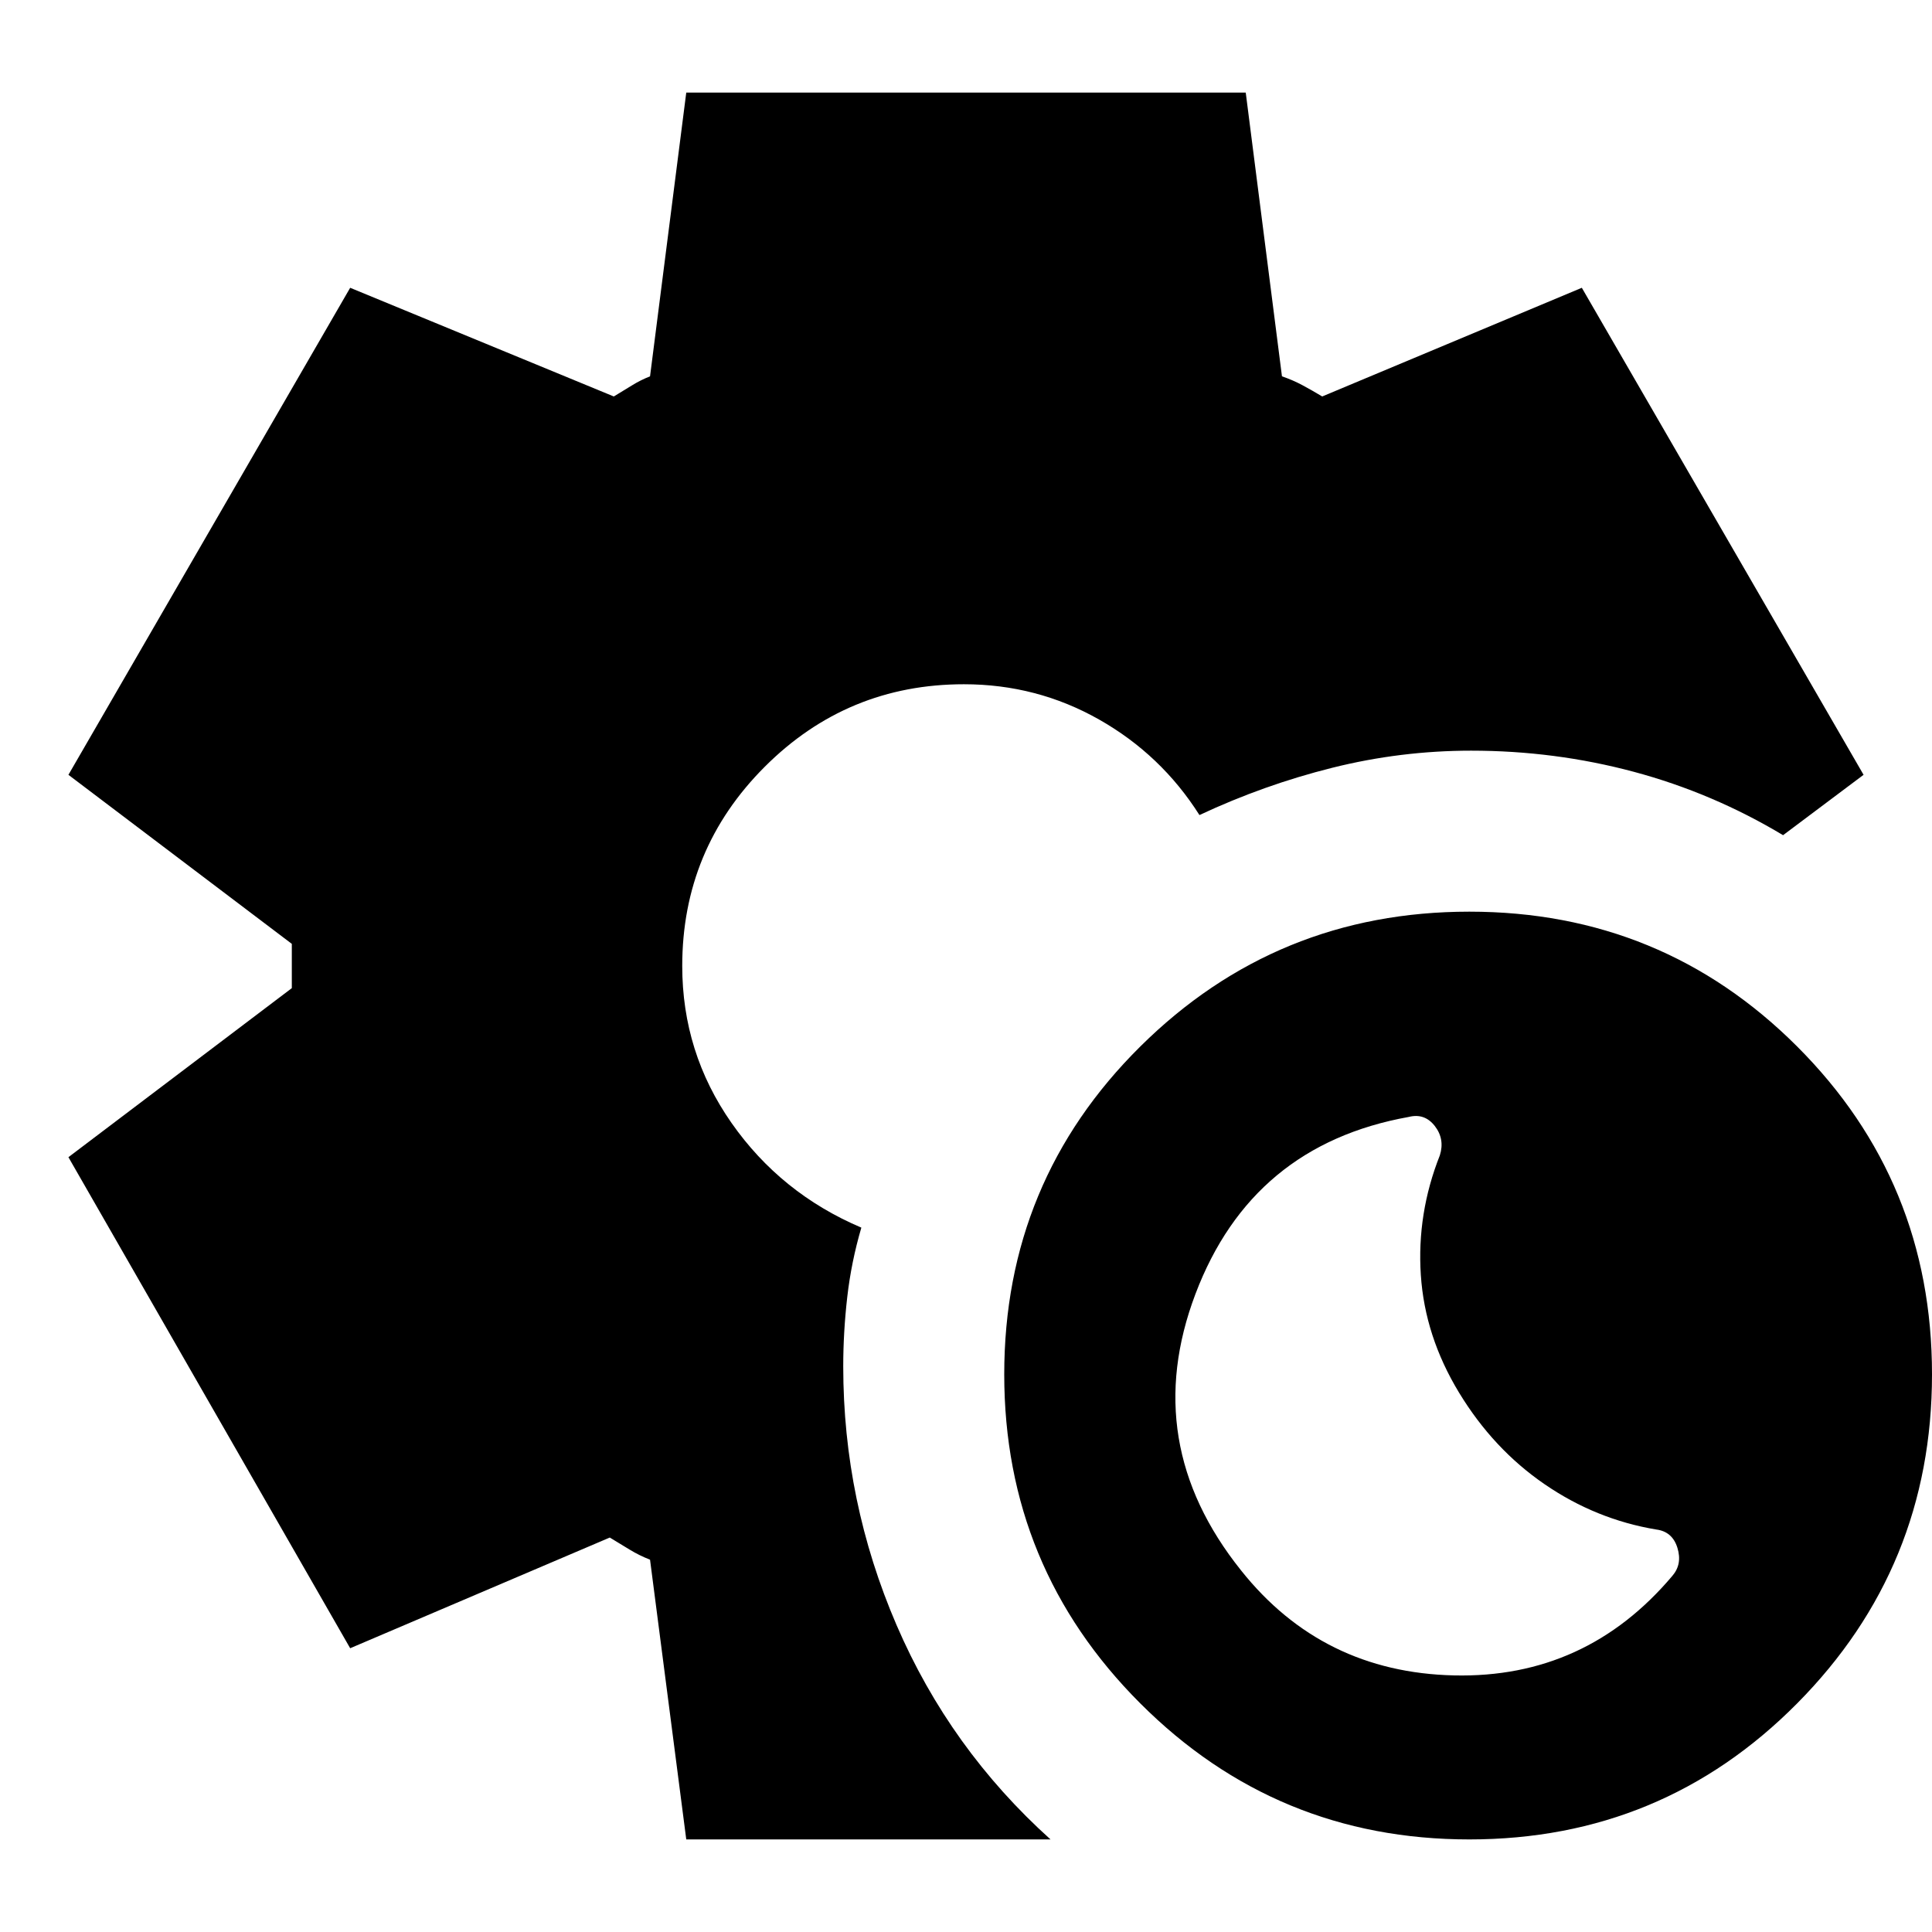 <svg xmlns="http://www.w3.org/2000/svg" height="24" viewBox="0 -960 960 960" width="24"><path d="M730.1-46q-95.91 0-163.5-67.6Q499-181.19 499-277.1q0-95.9 67.6-162.9 67.59-67 163.5-67 95.9 0 162.9 67t67 162.9q0 95.91-67 163.5Q826-46 730.1-46ZM831-176.98q5-5.8 2.5-13.91T822.94-200q-29.94-5-55.44-22.5Q742-240 725-268t-19-58.5q-2-30.5 9.45-59.41 2.55-8.09-2.51-14.59T700-405q-78 14-106 88t22.68 137.33Q657-129 722.5-127.5T831-176.98ZM341-46l-18-139q-5.42-2.11-10.21-5.05Q308-193 303-196l-129 55L34-385l111-84v-22L34-575l140-242 131 54q5-3 9.15-5.58 4.16-2.58 8.85-4.42l18-141h278l18 141q5.42 1.84 10.21 4.42Q652-766 657-763l129-54 140 242-40 30q-35-21-74.18-31.5Q772.63-587 731-587q-35 0-69 8.5T596-555q-19-30-49.92-47.5T479-620q-58 0-99 41t-41 99q0 43 24.5 78t64.5 52q-5 17-7 34.47T419-281q0 67 26.5 128.5T522-46H341Z"/></svg>